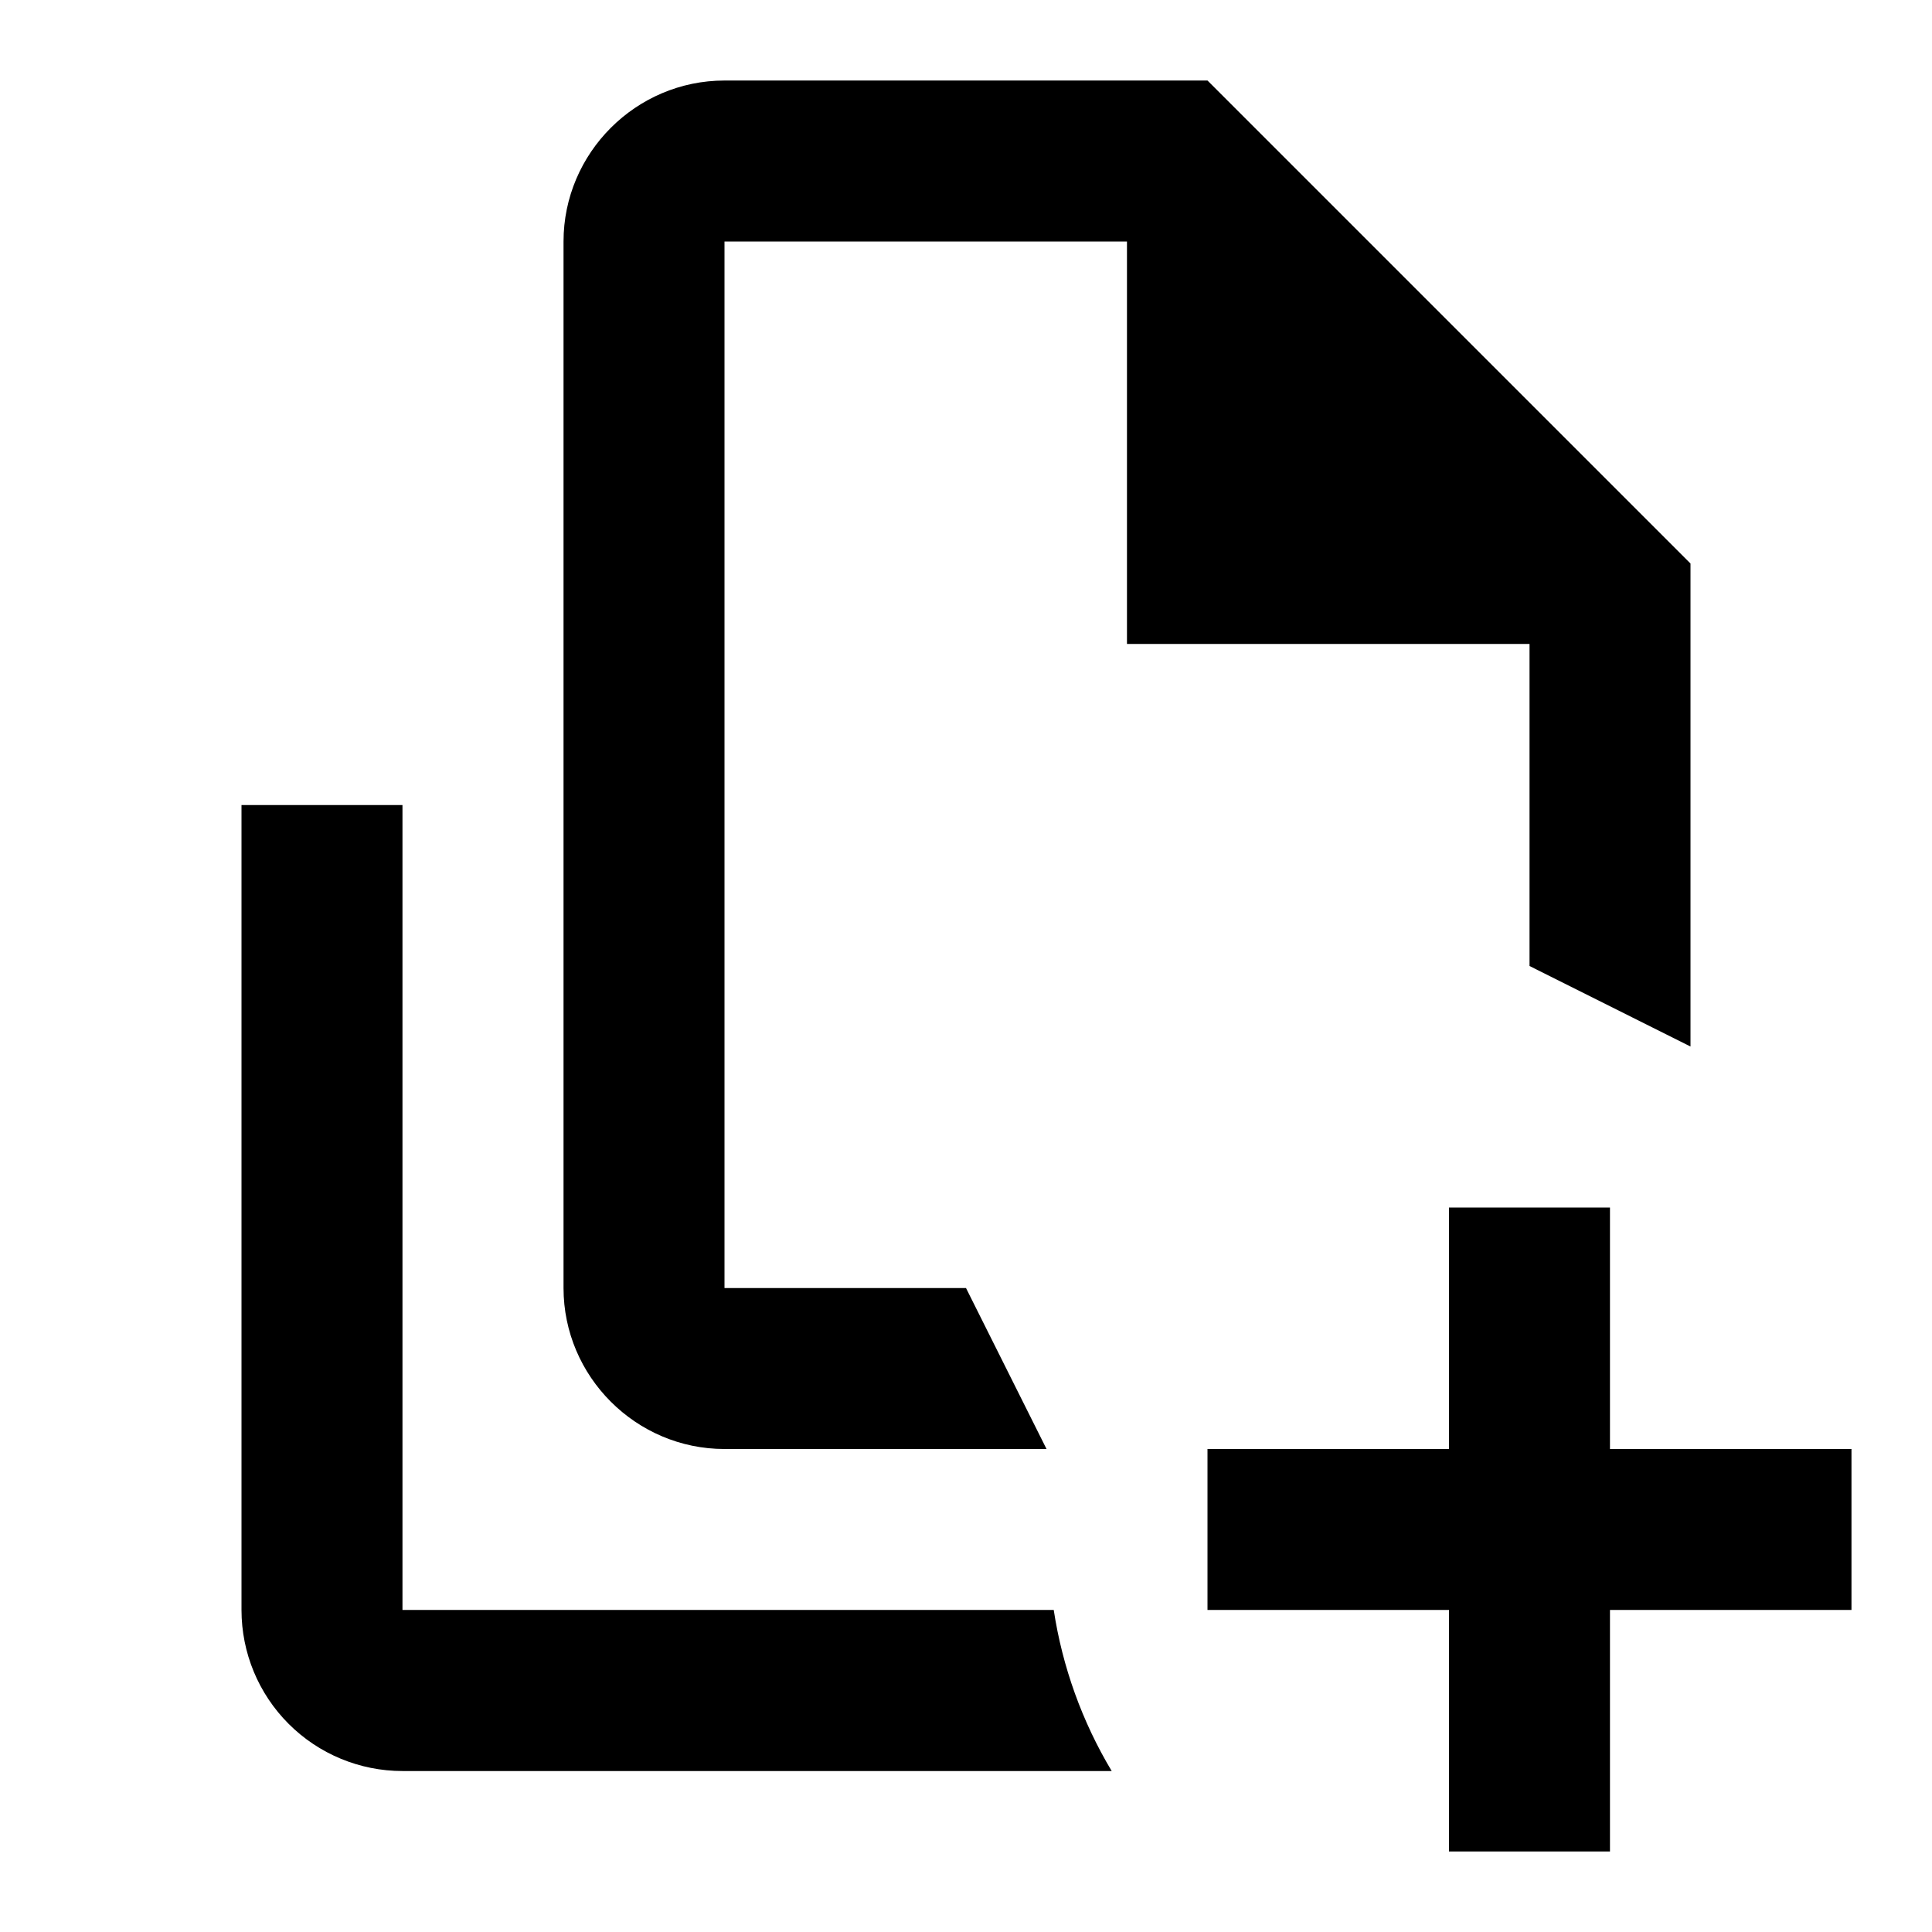 <svg width="22" height="22" viewBox="0 0 22 22" fill="none" xmlns="http://www.w3.org/2000/svg">
<path d="M11.999 18.333H4.583V9.167H2.75V18.333C2.75 18.82 2.943 19.286 3.287 19.63C3.631 19.974 4.097 20.167 4.583 20.167H12.659C12.322 19.604 12.098 18.982 11.999 18.333ZM18.333 13.75V16.5H21.083V18.333H18.333V21.083H16.5V18.333H13.75V16.5H16.5V13.75H18.333Z" fill="current"/>
<path d="M11.917 16.5H8.25C7.242 16.5 6.417 15.675 6.417 14.667V2.75C6.417 1.742 7.242 0.917 8.25 0.917H13.75L19.25 6.417V11.917L17.417 11V7.333H12.833V2.75H8.25V14.667H11L11.917 16.5Z" fill="current"/>
</svg>
